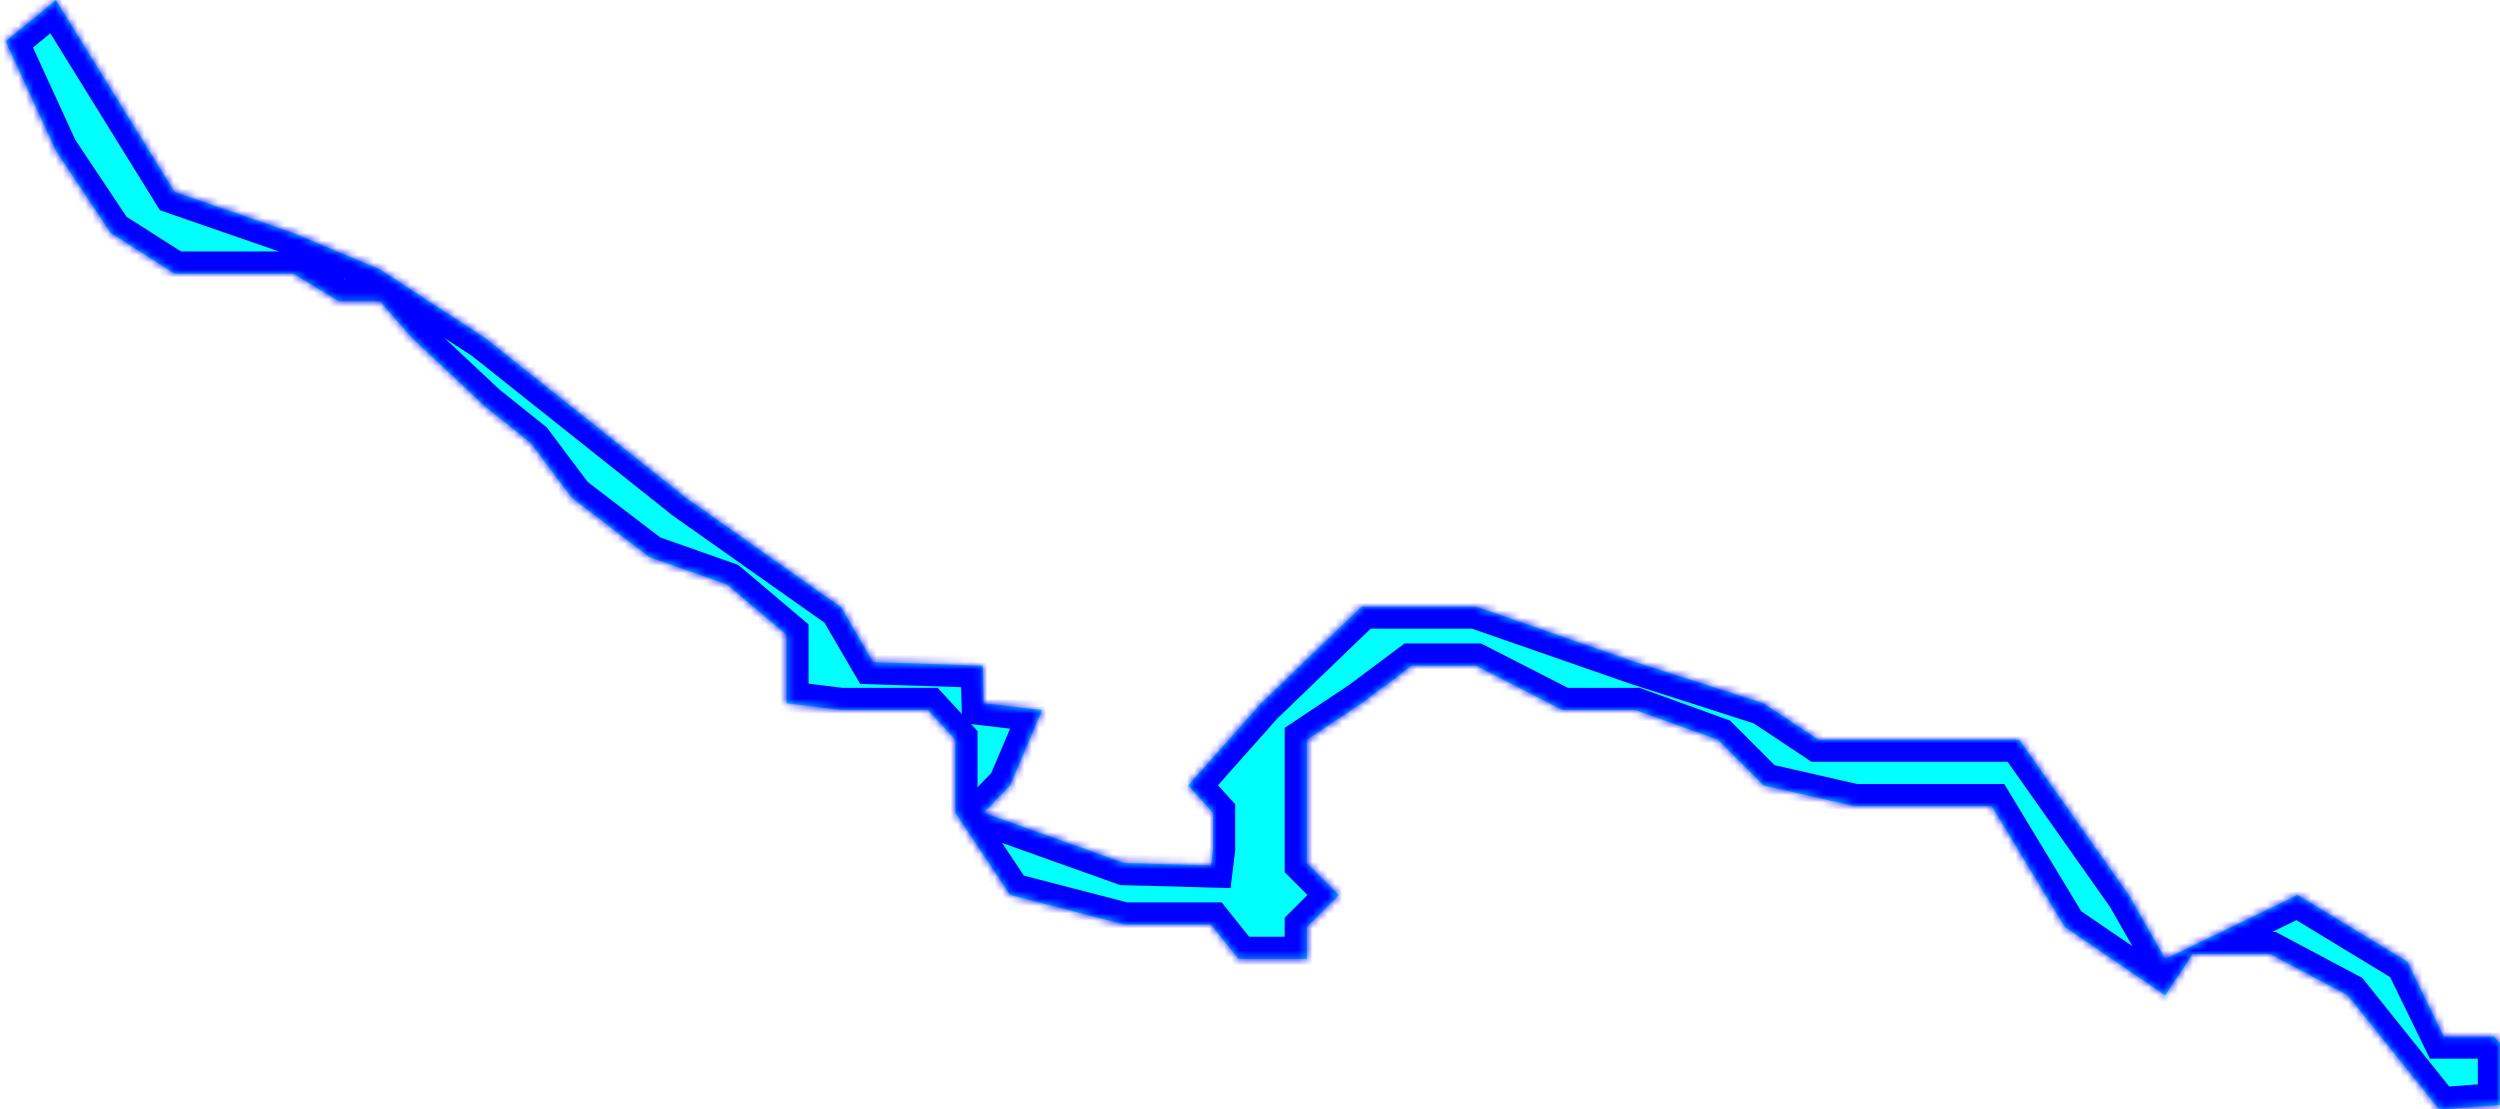 ﻿<?xml version="1.0" encoding="utf-8"?>
<svg version="1.1" xmlns:xlink="http://www.w3.org/1999/xlink" width="338px" height="150px" xmlns="http://www.w3.org/2000/svg">
  <defs>
    <mask fill="white" id="clip2057">
      <path d="M 0.765 5.568  L 7.556 0.012  L 23.605 25.938  L 39.654 31.494  L 51.383 36.432  L 65.58 45.691  L 92.741 67.296  L 113.728 82.111  L 118.049 89.519  L 132.864 90  L 133 95.074  L 140.889 96  L 136.568 106.185  L 133 109.889  L 152 116.679  L 163.728 117  L 164 114.827  L 164 109.889  L 160.642 106.185  L 170.519 95.074  L 184.099 82  L 199.531 82  L 221.136 89.519  L 238.42 95.074  L 245.827 100  L 272.988 100  L 287.802 121  L 292.741 129.642  L 310.642 121  L 325.457 130  L 330.395 140.136  L 337.185 140.136  L 338 141  L 338 149.395  L 329.778 150  L 317.432 134.58  L 306.938 129  L 296.444 129  L 292.741 134.58  L 279.16 125.321  L 269.284 109  L 250.765 109  L 238.42 106.185  L 232.247 100.012  L 221.136 96  L 211.259 96  L 199.531 90  L 190.889 90  L 184.099 95.074  L 176.691 100.012  L 176.691 106.185  L 176.691 114.827  L 176.691 116.679  L 181.012 121  L 176.691 125.321  L 176.691 129.642  L 167.432 129.642  L 163.728 125  L 152 125  L 136.568 121  L 129.16 109.889  L 129.16 100.012  L 125.457 96  L 113.728 96  L 106.321 95.074  L 106.321 85.815  L 98.296 79.025  L 87.802 75.321  L 77.309 67.296  L 71.753 59.889  L 65.58 54.951  L 55.704 45.691  L 51.383 40.753  L 45.827 40.753  L 39.654 37  L 23.605 37  L 14.963 31.494  L 7.556 20.383  L 0.765 5.568  Z " fill-rule="evenodd" />
    </mask>
  </defs>
  <g transform="matrix(1 0 0 1 -1865 -879 )">
    <path d="M 0.765 5.568  L 7.556 0.012  L 23.605 25.938  L 39.654 31.494  L 51.383 36.432  L 65.58 45.691  L 92.741 67.296  L 113.728 82.111  L 118.049 89.519  L 132.864 90  L 133 95.074  L 140.889 96  L 136.568 106.185  L 133 109.889  L 152 116.679  L 163.728 117  L 164 114.827  L 164 109.889  L 160.642 106.185  L 170.519 95.074  L 184.099 82  L 199.531 82  L 221.136 89.519  L 238.42 95.074  L 245.827 100  L 272.988 100  L 287.802 121  L 292.741 129.642  L 310.642 121  L 325.457 130  L 330.395 140.136  L 337.185 140.136  L 338 141  L 338 149.395  L 329.778 150  L 317.432 134.58  L 306.938 129  L 296.444 129  L 292.741 134.58  L 279.16 125.321  L 269.284 109  L 250.765 109  L 238.42 106.185  L 232.247 100.012  L 221.136 96  L 211.259 96  L 199.531 90  L 190.889 90  L 184.099 95.074  L 176.691 100.012  L 176.691 106.185  L 176.691 114.827  L 176.691 116.679  L 181.012 121  L 176.691 125.321  L 176.691 129.642  L 167.432 129.642  L 163.728 125  L 152 125  L 136.568 121  L 129.16 109.889  L 129.16 100.012  L 125.457 96  L 113.728 96  L 106.321 95.074  L 106.321 85.815  L 98.296 79.025  L 87.802 75.321  L 77.309 67.296  L 71.753 59.889  L 65.58 54.951  L 55.704 45.691  L 51.383 40.753  L 45.827 40.753  L 39.654 37  L 23.605 37  L 14.963 31.494  L 7.556 20.383  L 0.765 5.568  Z " fill-rule="nonzero" fill="#00ffff" stroke="none" transform="matrix(1 0 0 1 1865 879 )" />
    <path d="M 0.765 5.568  L 7.556 0.012  L 23.605 25.938  L 39.654 31.494  L 51.383 36.432  L 65.58 45.691  L 92.741 67.296  L 113.728 82.111  L 118.049 89.519  L 132.864 90  L 133 95.074  L 140.889 96  L 136.568 106.185  L 133 109.889  L 152 116.679  L 163.728 117  L 164 114.827  L 164 109.889  L 160.642 106.185  L 170.519 95.074  L 184.099 82  L 199.531 82  L 221.136 89.519  L 238.42 95.074  L 245.827 100  L 272.988 100  L 287.802 121  L 292.741 129.642  L 310.642 121  L 325.457 130  L 330.395 140.136  L 337.185 140.136  L 338 141  L 338 149.395  L 329.778 150  L 317.432 134.58  L 306.938 129  L 296.444 129  L 292.741 134.58  L 279.16 125.321  L 269.284 109  L 250.765 109  L 238.42 106.185  L 232.247 100.012  L 221.136 96  L 211.259 96  L 199.531 90  L 190.889 90  L 184.099 95.074  L 176.691 100.012  L 176.691 106.185  L 176.691 114.827  L 176.691 116.679  L 181.012 121  L 176.691 125.321  L 176.691 129.642  L 167.432 129.642  L 163.728 125  L 152 125  L 136.568 121  L 129.16 109.889  L 129.16 100.012  L 125.457 96  L 113.728 96  L 106.321 95.074  L 106.321 85.815  L 98.296 79.025  L 87.802 75.321  L 77.309 67.296  L 71.753 59.889  L 65.58 54.951  L 55.704 45.691  L 51.383 40.753  L 45.827 40.753  L 39.654 37  L 23.605 37  L 14.963 31.494  L 7.556 20.383  L 0.765 5.568  Z " stroke-width="6" stroke="#0000ff" fill="none" transform="matrix(1 0 0 1 1865 879 )" mask="url(#clip2057)" />
  </g>
</svg>